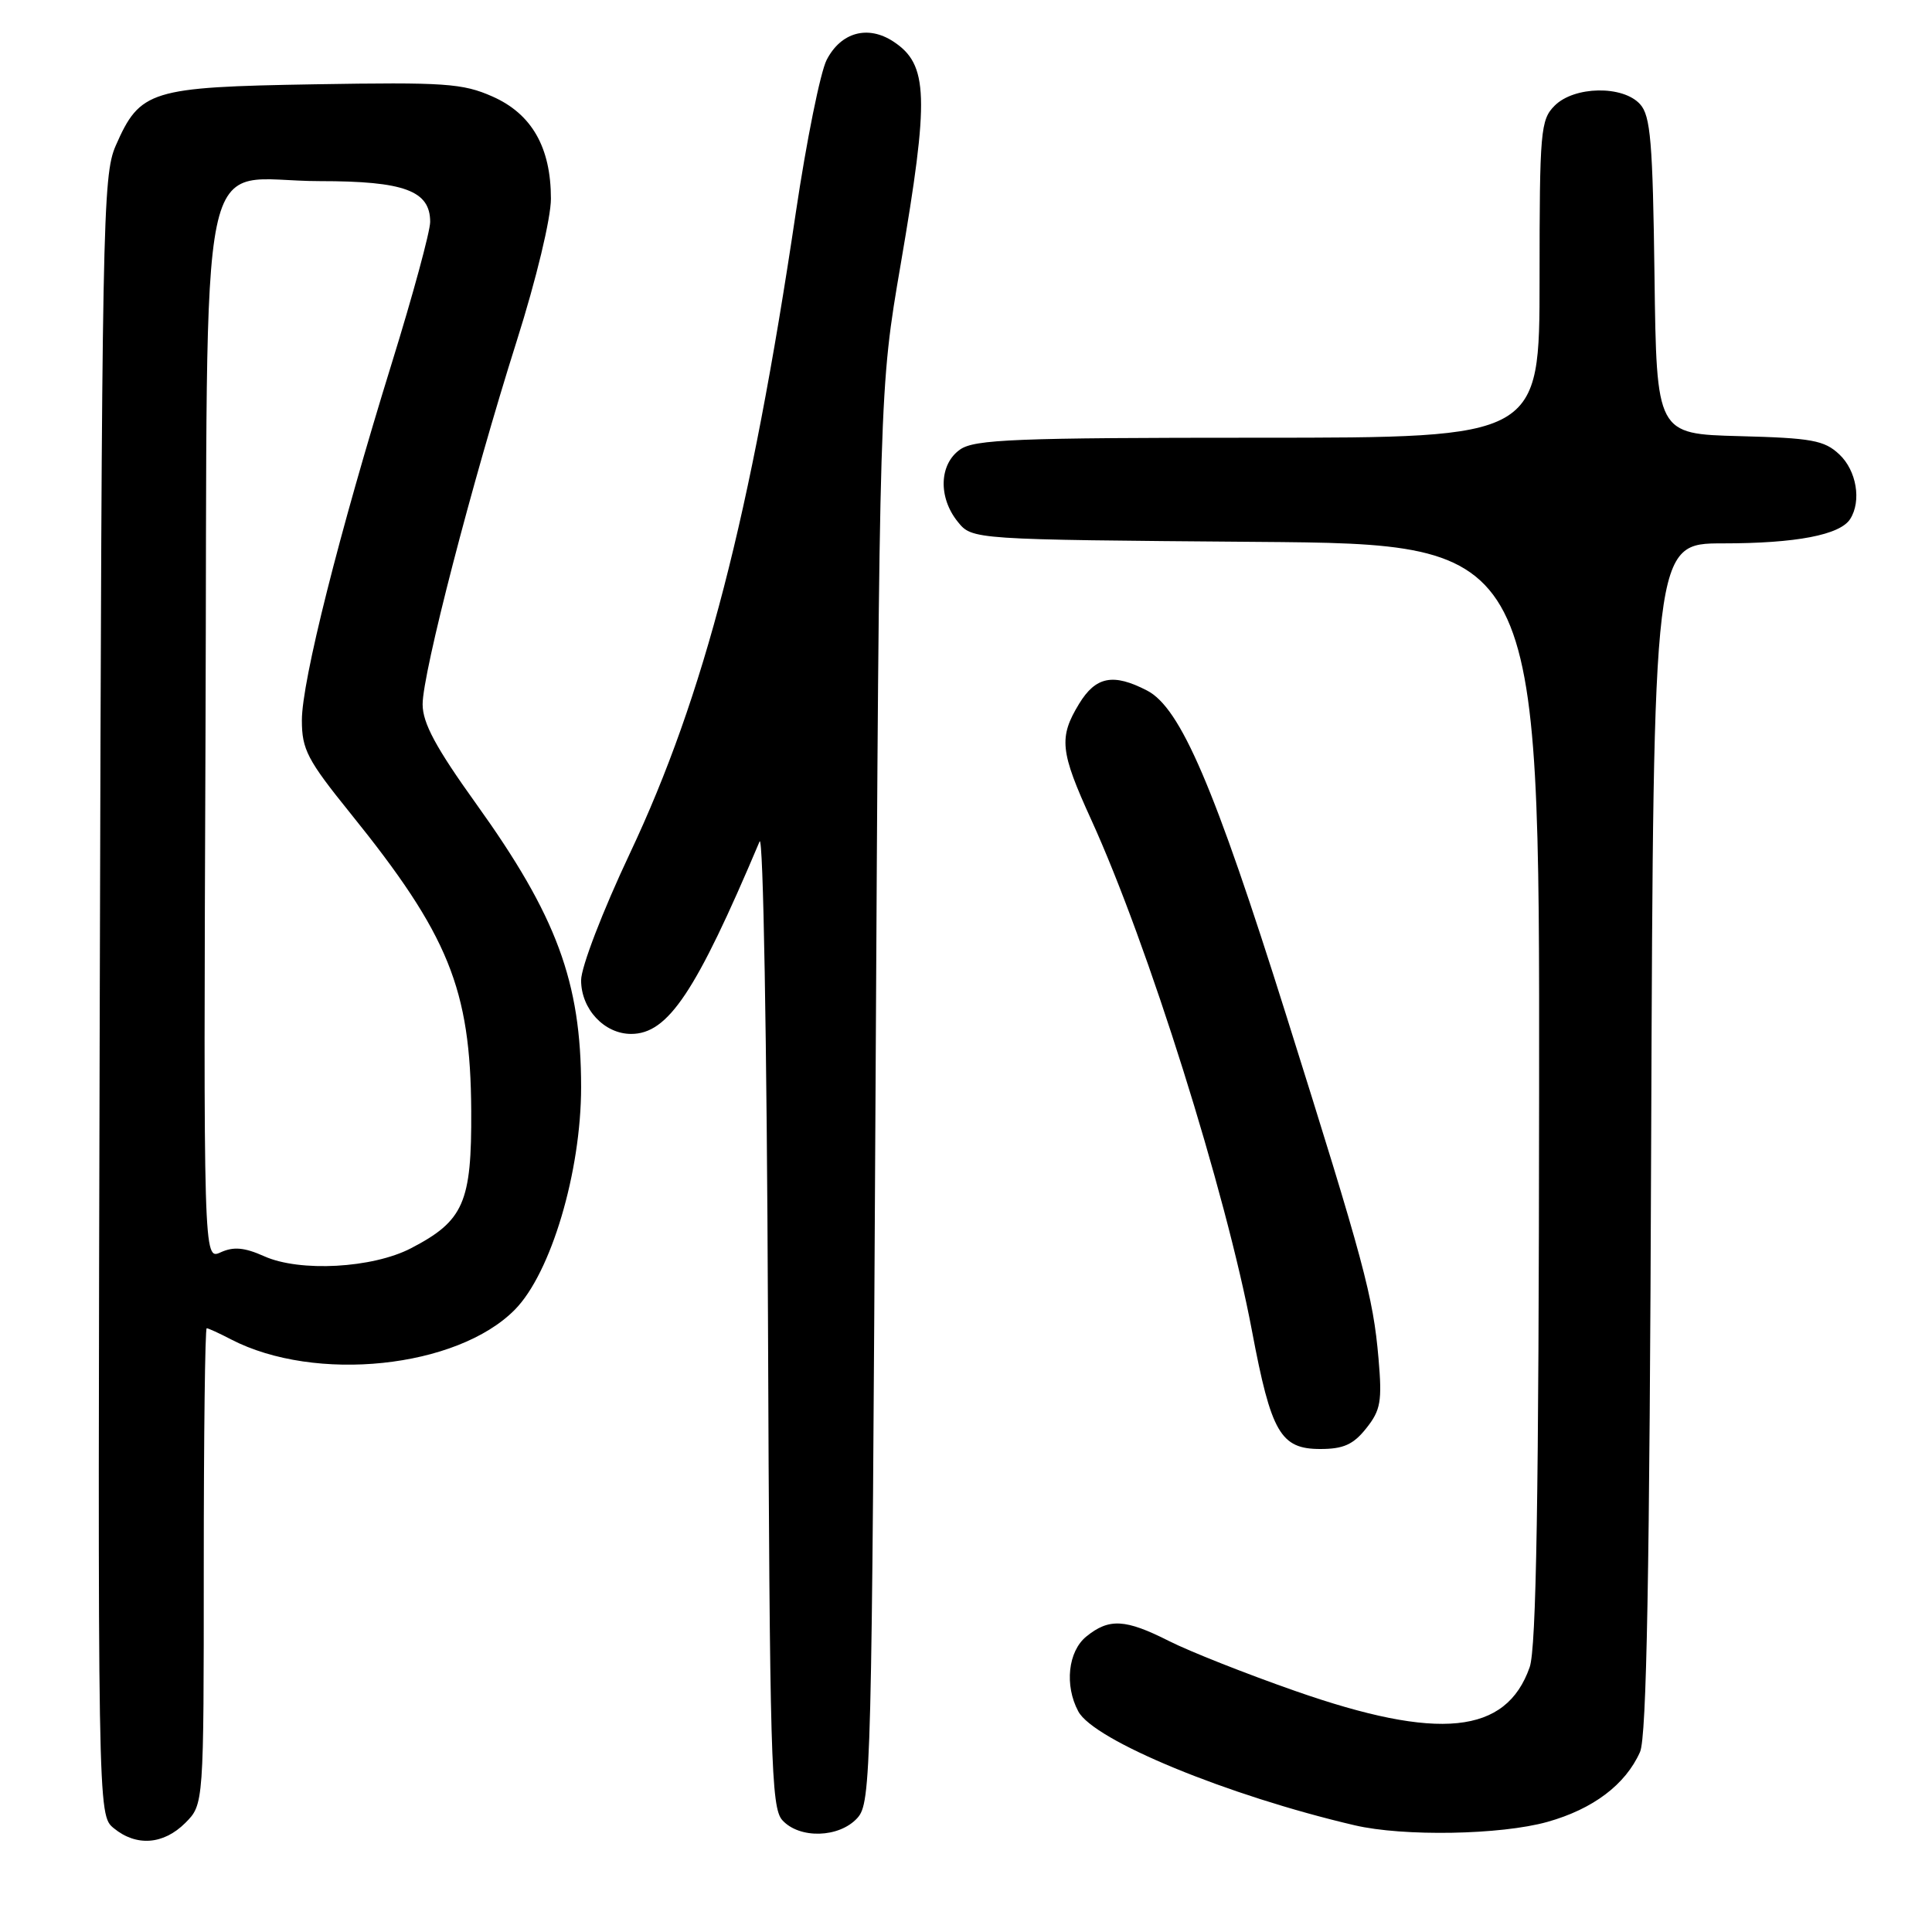 <?xml version="1.0" encoding="UTF-8" standalone="no"?>
<!DOCTYPE svg PUBLIC "-//W3C//DTD SVG 1.1//EN" "http://www.w3.org/Graphics/SVG/1.1/DTD/svg11.dtd" >
<svg xmlns="http://www.w3.org/2000/svg" xmlns:xlink="http://www.w3.org/1999/xlink" version="1.1" viewBox="0 0 256 256">
 <g >
 <path fill="currentColor"
d=" M 24.55 241.55 C 27.00 239.09 27.00 239.09 27.00 207.55 C 27.00 190.20 27.17 176.00 27.39 176.00 C 27.60 176.00 29.05 176.66 30.62 177.48 C 41.77 183.26 60.56 181.30 68.22 173.54 C 73.00 168.70 77.00 155.28 77.00 144.05 C 77.00 130.12 73.76 121.38 63.13 106.56 C 57.74 99.05 56.00 95.81 56.00 93.32 C 56.00 89.17 62.53 63.96 68.47 45.18 C 71.07 36.97 73.00 28.92 73.00 26.33 C 73.00 19.53 70.46 15.09 65.26 12.79 C 61.31 11.04 58.93 10.88 41.68 11.17 C 19.88 11.54 18.56 11.95 15.33 19.31 C 13.60 23.28 13.49 29.29 13.22 132.00 C 12.94 240.50 12.94 240.50 15.08 242.25 C 18.07 244.70 21.66 244.43 24.55 241.55 Z  M 113.60 240.90 C 115.43 238.87 115.52 235.45 116.01 145.15 C 116.52 51.50 116.52 51.50 119.35 35.00 C 123.16 12.77 123.02 8.55 118.37 5.50 C 114.99 3.29 111.43 4.27 109.54 7.93 C 108.71 9.53 106.87 18.63 105.45 28.17 C 99.48 68.34 93.29 92.24 83.48 113.04 C 79.84 120.75 77.00 128.15 77.00 129.89 C 77.00 133.71 80.07 137.00 83.63 137.00 C 88.52 137.00 92.20 131.49 100.65 111.50 C 101.13 110.37 101.61 137.86 101.76 174.43 C 101.99 233.10 102.17 239.53 103.66 241.18 C 105.93 243.69 111.20 243.54 113.60 240.90 Z  M 205.04 241.41 C 211.09 239.71 215.38 236.48 217.31 232.15 C 218.19 230.20 218.58 208.83 218.79 150.75 C 219.09 72.00 219.09 72.00 228.30 72.00 C 238.00 72.00 243.82 70.88 245.16 68.77 C 246.68 66.38 246.00 62.35 243.72 60.21 C 241.73 58.34 240.08 58.04 230.47 57.79 C 219.50 57.50 219.50 57.50 219.23 36.56 C 219.00 18.83 218.71 15.33 217.32 13.81 C 215.05 11.29 208.60 11.40 206.00 14.00 C 204.13 15.87 204.00 17.33 204.00 37.00 C 204.00 58.00 204.00 58.00 166.72 58.00 C 134.60 58.00 129.14 58.22 127.22 59.56 C 124.44 61.51 124.30 65.91 126.91 69.14 C 128.82 71.50 128.82 71.50 166.41 71.80 C 204.00 72.09 204.00 72.09 203.94 144.80 C 203.90 198.43 203.57 218.39 202.69 220.91 C 199.57 229.81 190.64 230.72 171.62 224.06 C 165.09 221.78 157.57 218.80 154.91 217.45 C 149.12 214.52 146.96 214.40 143.95 216.84 C 141.52 218.81 141.03 223.32 142.88 226.77 C 144.94 230.62 162.67 237.93 179.50 241.86 C 185.96 243.37 198.86 243.14 205.04 241.41 Z  M 181.04 189.25 C 182.95 186.85 183.15 185.68 182.66 180.00 C 181.94 171.75 180.78 167.44 170.42 134.50 C 160.90 104.22 156.43 93.79 151.99 91.50 C 147.51 89.18 145.20 89.63 142.99 93.25 C 140.27 97.72 140.46 99.56 144.60 108.63 C 152.09 125.05 162.43 157.91 165.90 176.39 C 168.44 189.85 169.68 192.00 174.95 192.00 C 178.01 192.00 179.33 191.41 181.04 189.25 Z  M 35.01 166.46 C 32.39 165.29 30.95 165.16 29.24 165.94 C 26.96 166.98 26.96 166.98 27.23 97.40 C 27.55 15.58 25.81 24.00 42.39 24.00 C 53.57 24.00 57.00 25.27 57.00 29.40 C 57.00 30.66 54.72 39.07 51.92 48.10 C 44.91 70.75 40.00 90.26 40.00 95.44 C 40.00 99.31 40.73 100.70 46.41 107.74 C 59.45 123.89 62.35 131.03 62.44 147.17 C 62.51 159.36 61.45 161.77 54.46 165.40 C 49.36 168.05 39.72 168.58 35.01 166.46 Z "/>
</g>
</svg>